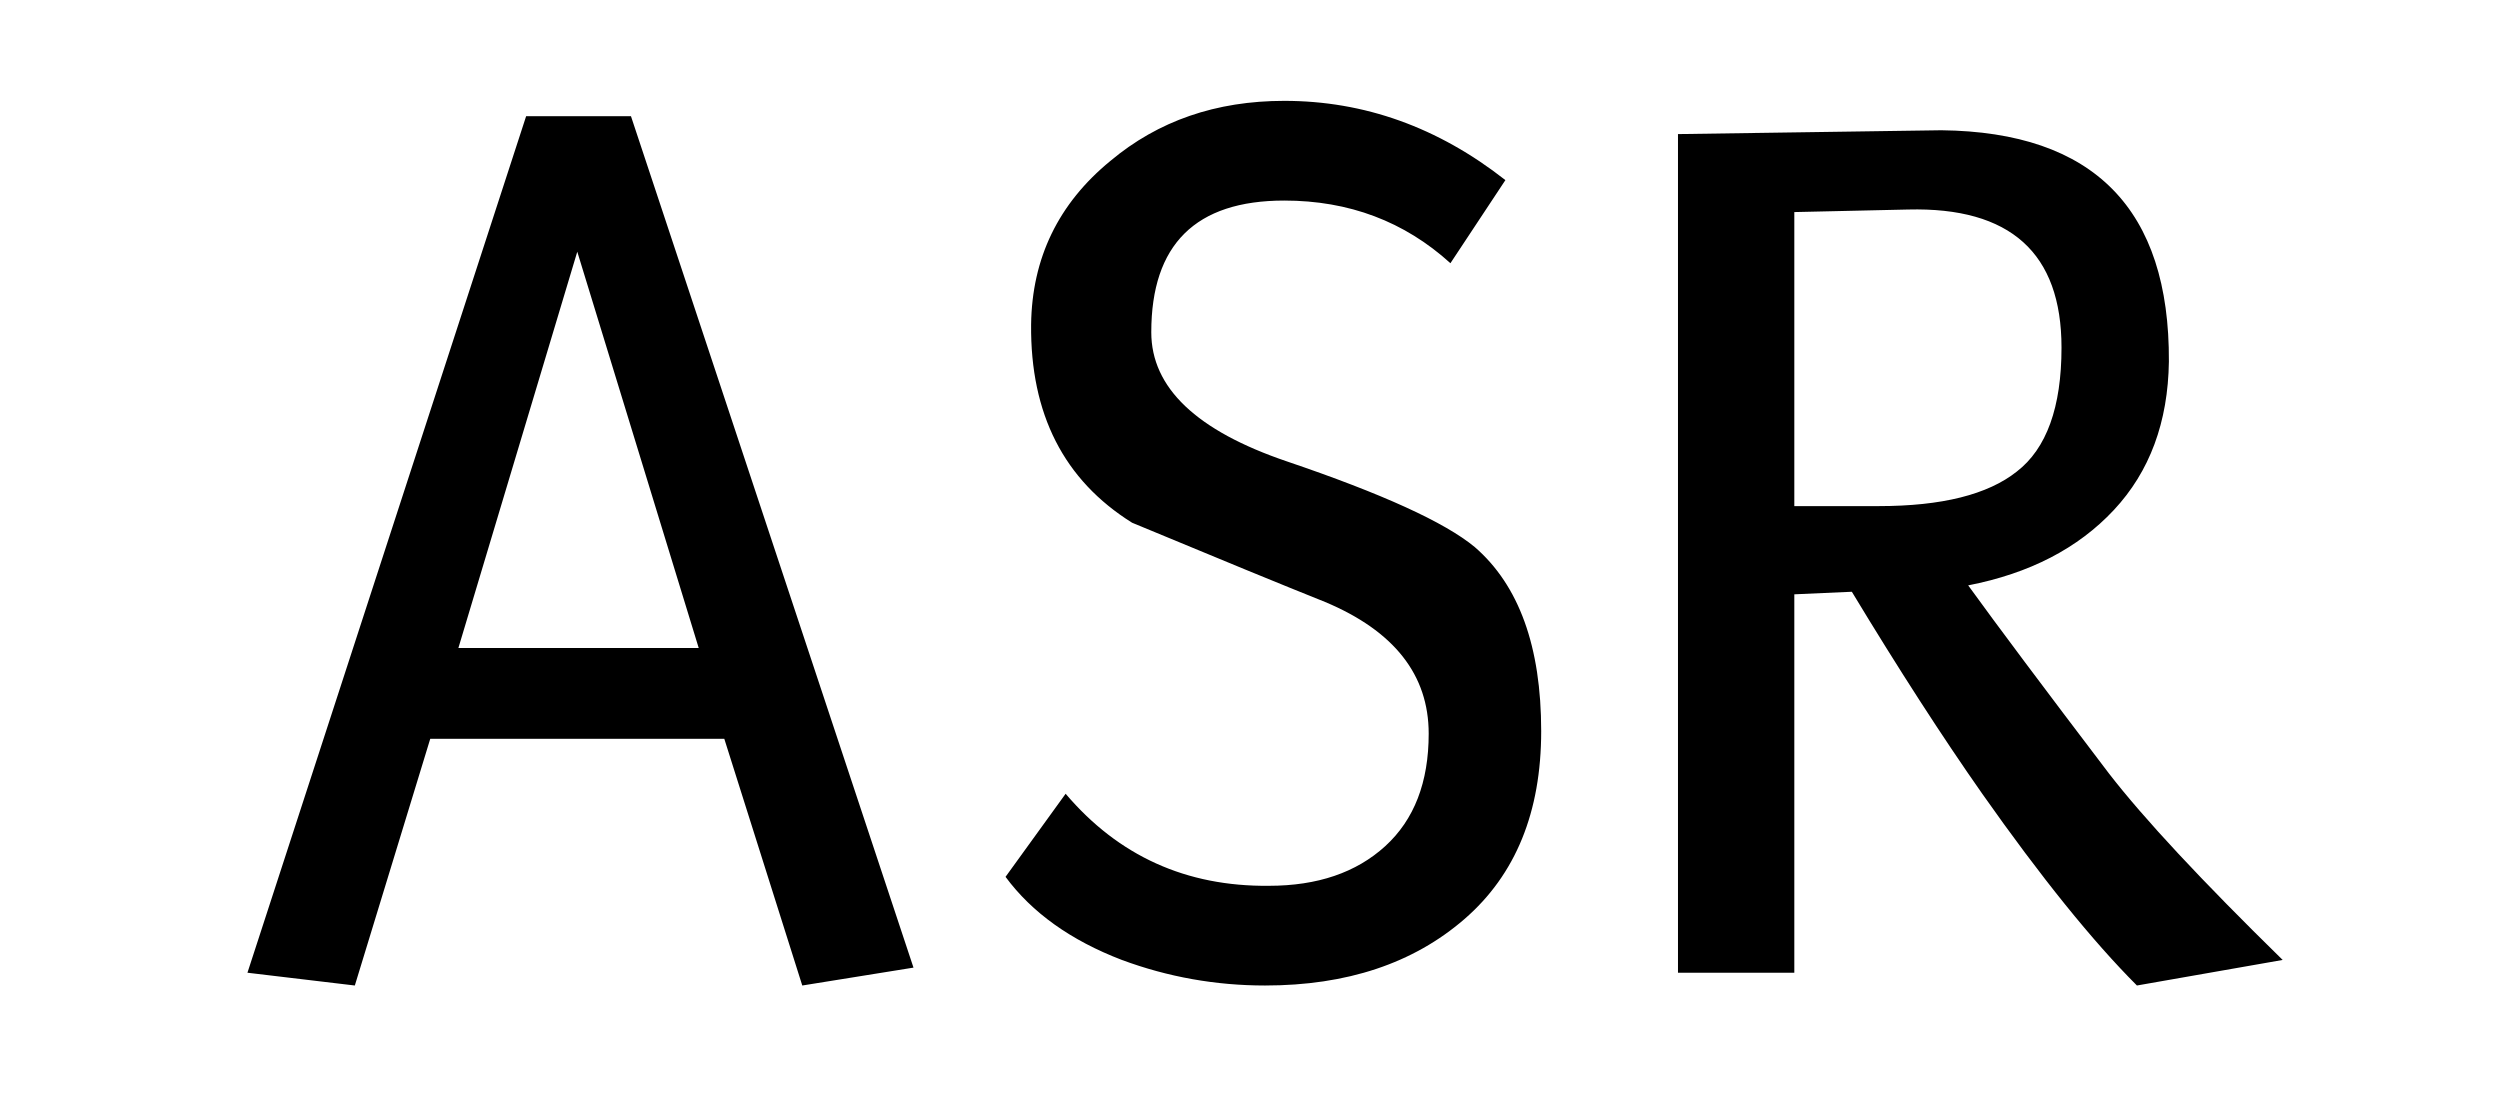 <svg width="275" height="123" viewBox="0 0 275 123" fill="none" xmlns="http://www.w3.org/2000/svg">
<g clip-path="url(#clip0)">
<path d="M88.25 108.406L79.672 81.266H47.328L39.031 108.406L27.219 107L57.875 12.781H69.406L100.484 106.438L88.25 108.406ZM63.5 27.688L50.422 71.281H76.859L63.5 27.688ZM139.156 108.406C133.719 108.406 128.469 107.469 123.406 105.594C117.781 103.438 113.516 100.391 110.609 96.453L117.219 87.312C123.031 94.156 130.484 97.531 139.578 97.438C144.922 97.438 149.188 95.984 152.375 93.078C155.562 90.172 157.156 86.047 157.156 80.703C157.156 74.234 153.359 69.406 145.766 66.219C141.078 64.344 134 61.438 124.531 57.5C117.031 52.812 113.328 45.547 113.422 35.703C113.516 28.391 116.422 22.391 122.141 17.703C127.391 13.297 133.766 11.094 141.266 11.094C150.078 11.094 158.188 14 165.594 19.812L159.547 28.953C154.484 24.359 148.391 22.062 141.266 22.062C131.516 22.062 126.641 26.891 126.641 36.547C126.641 42.641 131.609 47.375 141.547 50.75C152.047 54.312 158.938 57.453 162.219 60.172C167.094 64.391 169.531 71.141 169.531 80.422C169.531 89.328 166.719 96.219 161.094 101.094C155.469 105.969 148.156 108.406 139.156 108.406ZM235.062 108.406C230.188 103.531 224.516 96.5 218.047 87.312C213.641 81.031 208.859 73.625 203.703 65.094L197.375 65.375V107H184.578V14.75L213.547 14.328C230.328 14.516 238.672 23 238.578 39.781C238.484 46.438 236.469 51.875 232.531 56.094C228.594 60.312 223.25 63.078 216.5 64.391C219.688 68.797 224.844 75.688 231.969 85.062C235.812 90.031 242.188 96.875 251.094 105.594L235.062 108.406ZM209.891 23.047L197.375 23.328V55.672H206.656C213.594 55.672 218.656 54.406 221.844 51.875C225.125 49.344 226.766 44.797 226.766 38.234C226.766 27.828 221.141 22.766 209.891 23.047Z" fill="black"/>
</g>
<defs>
<clipPath id="clip0">
<rect width="275" height="123" fill="white"/>
</clipPath>
</defs>
</svg>
